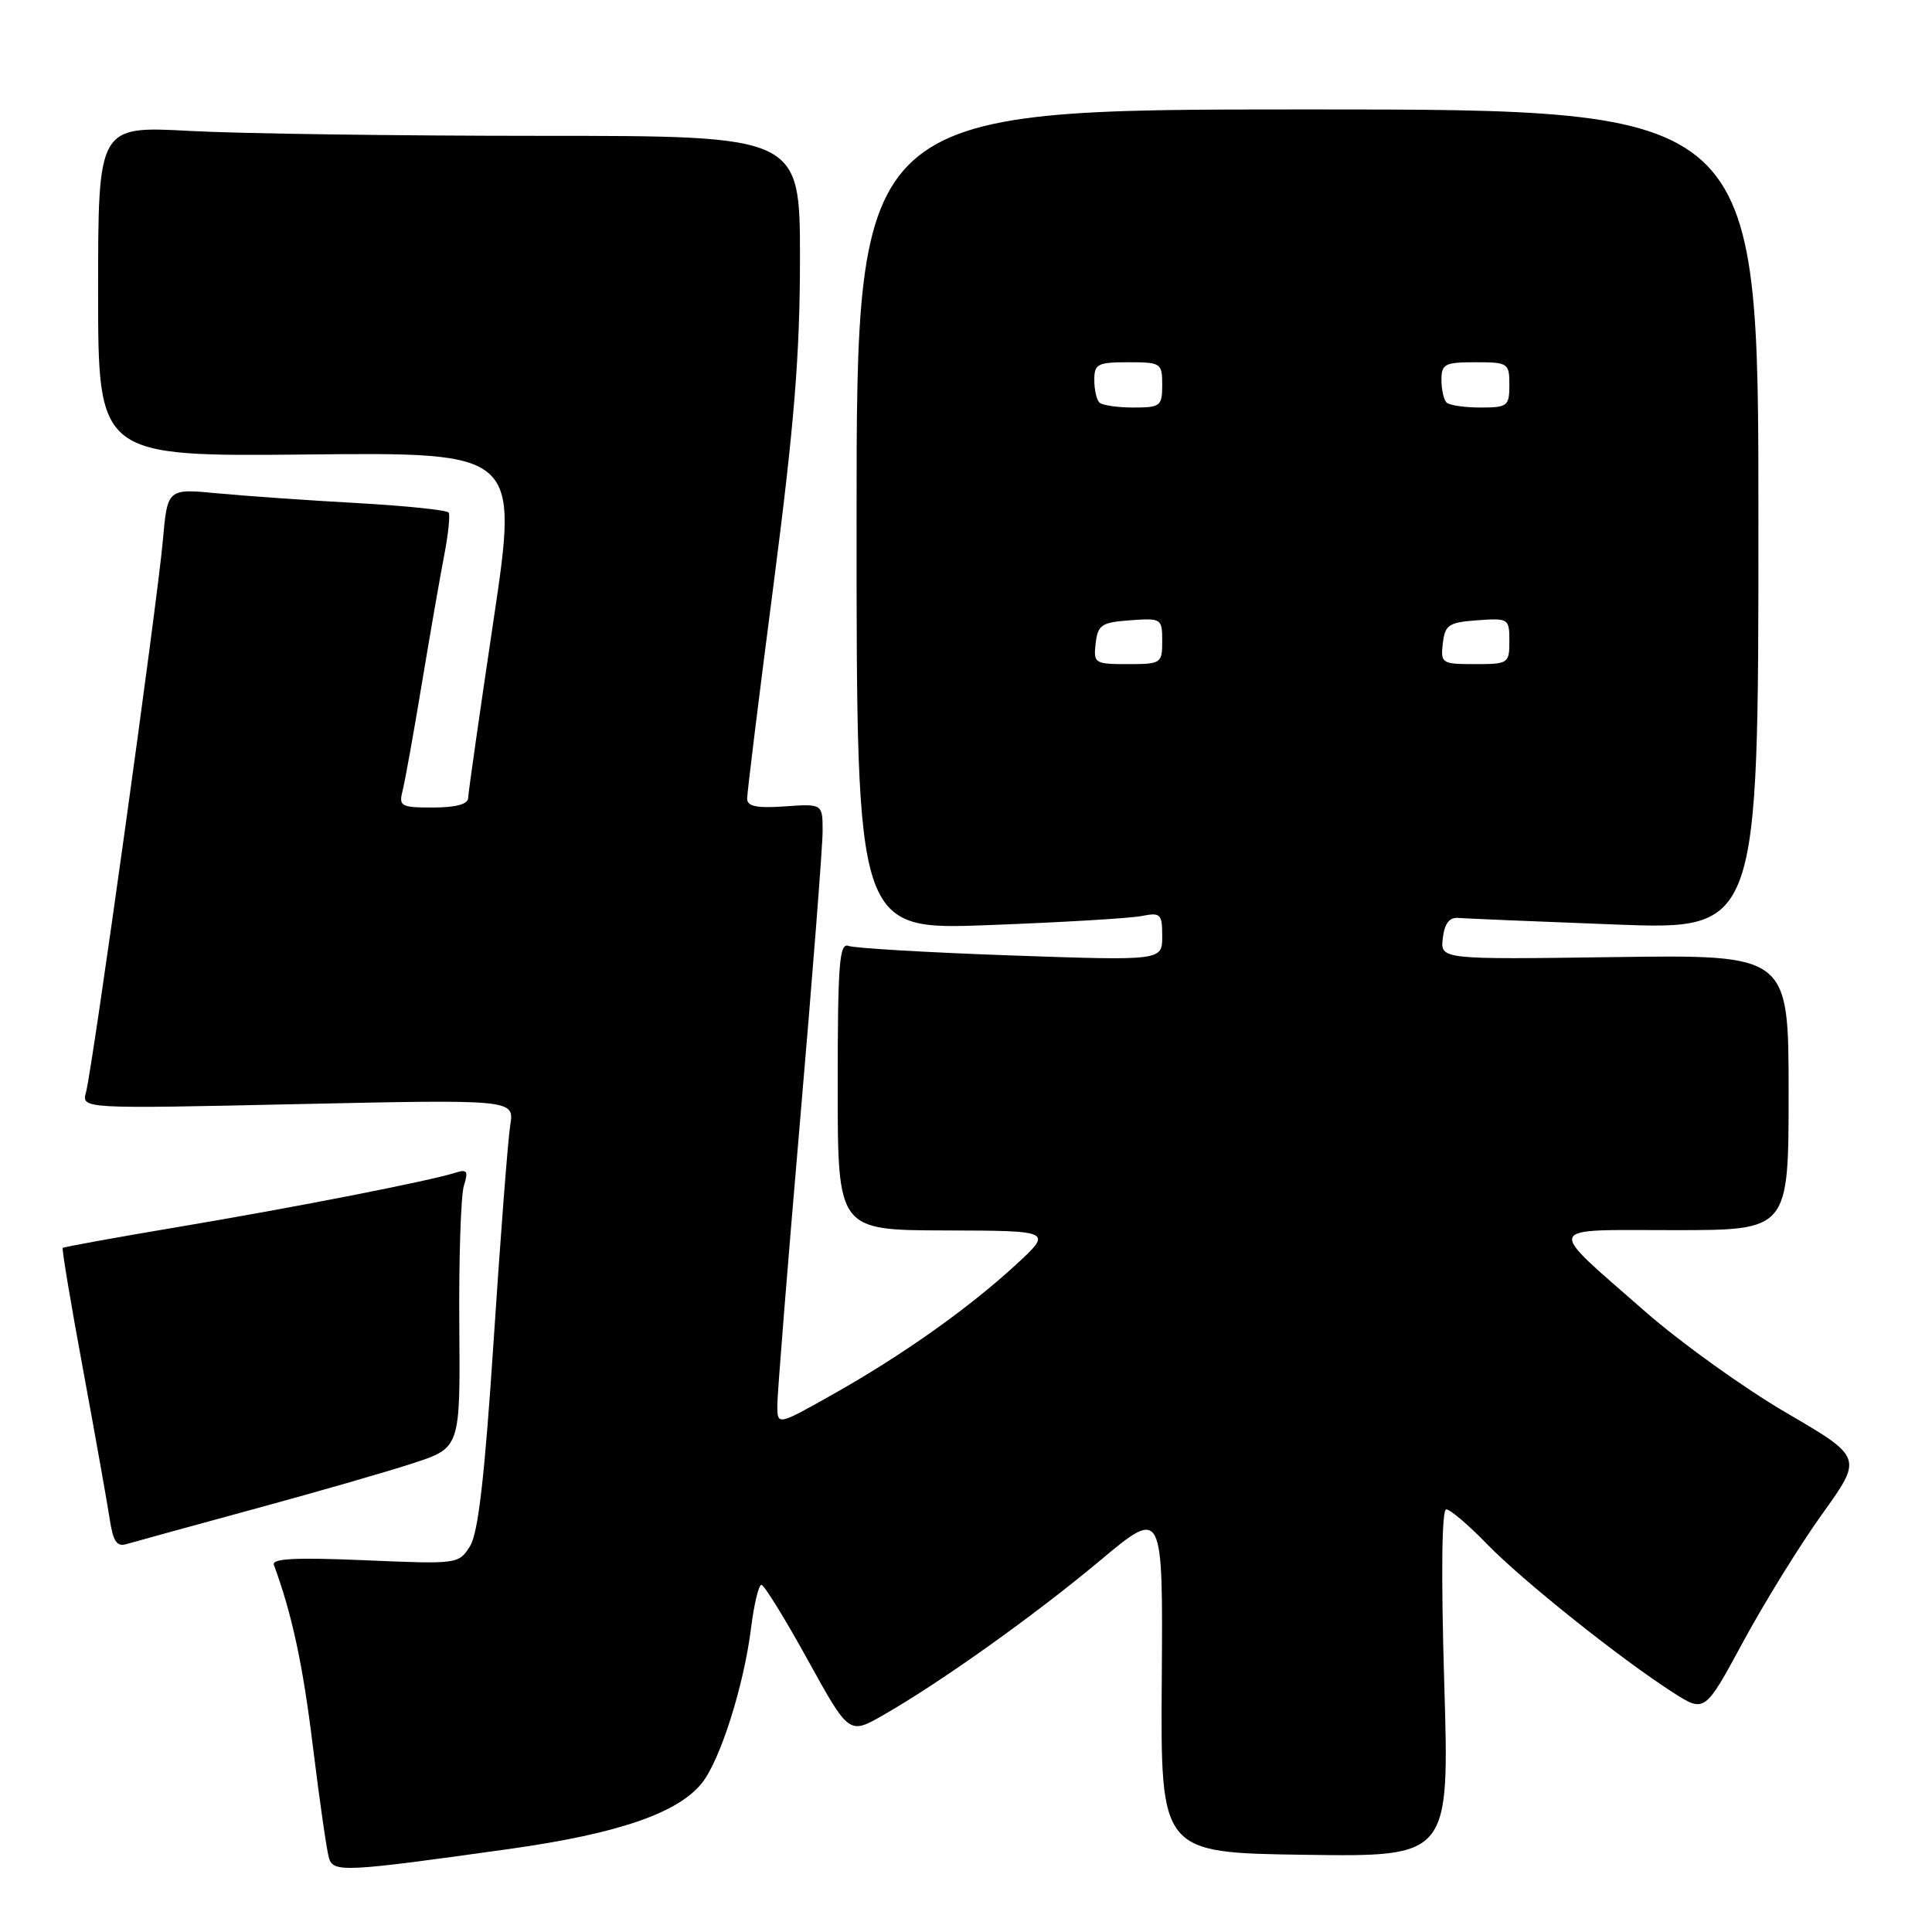 <?xml version="1.0" encoding="UTF-8" standalone="no"?>
<!DOCTYPE svg PUBLIC "-//W3C//DTD SVG 1.1//EN" "http://www.w3.org/Graphics/SVG/1.1/DTD/svg11.dtd" >
<svg xmlns="http://www.w3.org/2000/svg" xmlns:xlink="http://www.w3.org/1999/xlink" version="1.1" viewBox="0 0 256 256">
 <g >
 <path fill="currentColor"
d=" M 67.68 244.97 C 81.95 242.96 89.89 240.22 93.04 236.22 C 95.47 233.14 98.57 223.33 99.52 215.71 C 99.91 212.57 100.53 210.00 100.89 210.00 C 101.25 210.00 104.01 214.47 107.02 219.93 C 112.50 229.85 112.50 229.85 117.00 227.28 C 124.58 222.95 137.08 214.05 145.80 206.75 C 154.10 199.82 154.10 199.82 153.94 222.66 C 153.78 245.50 153.78 245.50 172.92 245.77 C 192.06 246.04 192.06 246.04 191.37 223.02 C 190.94 208.68 191.04 200.00 191.63 200.00 C 192.16 200.00 194.59 202.07 197.04 204.60 C 201.76 209.46 214.68 219.77 221.69 224.27 C 225.89 226.95 225.89 226.95 230.99 217.52 C 233.80 212.33 238.51 204.71 241.46 200.60 C 246.83 193.12 246.83 193.12 236.66 187.18 C 231.07 183.92 222.68 177.89 218.00 173.79 C 204.65 162.08 204.32 163.00 221.88 163.00 C 237.00 163.00 237.00 163.00 237.00 144.75 C 237.00 126.50 237.00 126.50 213.93 126.82 C 190.85 127.14 190.85 127.14 191.18 124.32 C 191.40 122.38 192.04 121.54 193.22 121.63 C 194.16 121.71 203.50 122.10 213.97 122.50 C 233.00 123.23 233.00 123.23 233.00 68.87 C 233.00 14.50 233.00 14.50 173.25 14.50 C 113.50 14.50 113.50 14.50 113.50 68.87 C 113.50 123.25 113.50 123.25 131.00 122.58 C 140.62 122.22 149.74 121.68 151.25 121.38 C 153.79 120.88 154.00 121.08 154.00 124.07 C 154.00 127.30 154.00 127.30 133.94 126.60 C 122.91 126.21 113.23 125.64 112.44 125.34 C 111.22 124.87 111.00 127.68 111.00 143.89 C 111.00 163.00 111.00 163.00 125.25 163.04 C 139.50 163.08 139.50 163.08 134.56 167.63 C 128.26 173.42 119.47 179.64 110.25 184.82 C 103.00 188.90 103.00 188.90 103.00 186.20 C 103.00 184.71 104.35 167.82 106.00 148.65 C 107.65 129.49 109.00 112.16 109.00 110.15 C 109.00 106.50 109.00 106.50 104.00 106.85 C 100.24 107.11 99.00 106.85 99.00 105.81 C 99.00 105.05 100.57 92.29 102.50 77.46 C 105.24 56.30 106.00 47.00 106.00 34.25 C 106.00 18.00 106.00 18.00 71.66 18.00 C 52.77 18.00 31.84 17.71 25.16 17.35 C 13.00 16.69 13.00 16.69 13.00 38.60 C 13.00 60.50 13.00 60.50 40.85 60.22 C 68.71 59.94 68.71 59.94 65.39 82.22 C 63.56 94.47 62.05 105.06 62.03 105.75 C 62.01 106.56 60.39 107.00 57.39 107.00 C 53.08 107.00 52.82 106.85 53.36 104.70 C 53.68 103.44 54.83 97.03 55.92 90.45 C 57.01 83.88 58.34 76.26 58.87 73.52 C 59.40 70.78 59.66 68.26 59.45 67.92 C 59.24 67.59 53.77 67.02 47.29 66.66 C 40.80 66.30 32.50 65.72 28.84 65.37 C 22.19 64.73 22.19 64.73 21.58 71.61 C 20.83 80.01 12.25 141.62 11.40 144.71 C 10.79 146.93 10.79 146.93 39.47 146.30 C 68.15 145.68 68.15 145.68 67.61 149.09 C 67.31 150.96 66.32 163.75 65.42 177.50 C 64.22 195.72 63.37 203.15 62.27 204.89 C 60.79 207.25 60.63 207.27 48.32 206.74 C 39.18 206.35 35.98 206.51 36.29 207.35 C 38.71 213.93 40.13 220.54 41.47 231.50 C 42.35 238.65 43.30 245.26 43.59 246.20 C 44.17 248.14 45.65 248.06 67.68 244.97 Z  M 33.50 200.00 C 41.75 197.76 51.31 195.01 54.75 193.88 C 60.99 191.84 60.99 191.84 60.86 175.62 C 60.79 166.70 61.07 158.37 61.47 157.10 C 62.08 155.17 61.90 154.90 60.35 155.39 C 56.79 156.51 39.36 159.93 24.03 162.51 C 15.52 163.94 8.44 165.22 8.31 165.36 C 8.18 165.49 9.39 172.78 11.02 181.55 C 12.64 190.32 14.22 199.21 14.54 201.30 C 14.99 204.28 15.48 204.99 16.80 204.59 C 17.74 204.31 25.25 202.25 33.50 200.00 Z  M 145.18 85.25 C 145.47 82.79 145.95 82.47 149.75 82.19 C 153.89 81.89 154.00 81.96 154.00 84.94 C 154.00 87.91 153.86 88.00 149.43 88.00 C 145.04 88.00 144.88 87.89 145.18 85.25 Z  M 191.18 85.25 C 191.47 82.79 191.95 82.47 195.75 82.19 C 199.89 81.89 200.00 81.96 200.00 84.94 C 200.00 87.91 199.86 88.00 195.43 88.00 C 191.04 88.00 190.88 87.89 191.18 85.25 Z  M 145.67 53.33 C 145.30 52.97 145.00 51.62 145.00 50.33 C 145.00 48.23 145.45 48.00 149.50 48.00 C 153.83 48.00 154.00 48.11 154.00 51.00 C 154.00 53.81 153.76 54.00 150.17 54.00 C 148.06 54.00 146.03 53.70 145.67 53.33 Z  M 191.67 53.33 C 191.30 52.97 191.00 51.62 191.00 50.33 C 191.00 48.23 191.45 48.00 195.50 48.00 C 199.83 48.00 200.00 48.11 200.00 51.00 C 200.00 53.81 199.76 54.00 196.17 54.00 C 194.06 54.00 192.03 53.70 191.67 53.33 Z "/>
</g>
</svg>